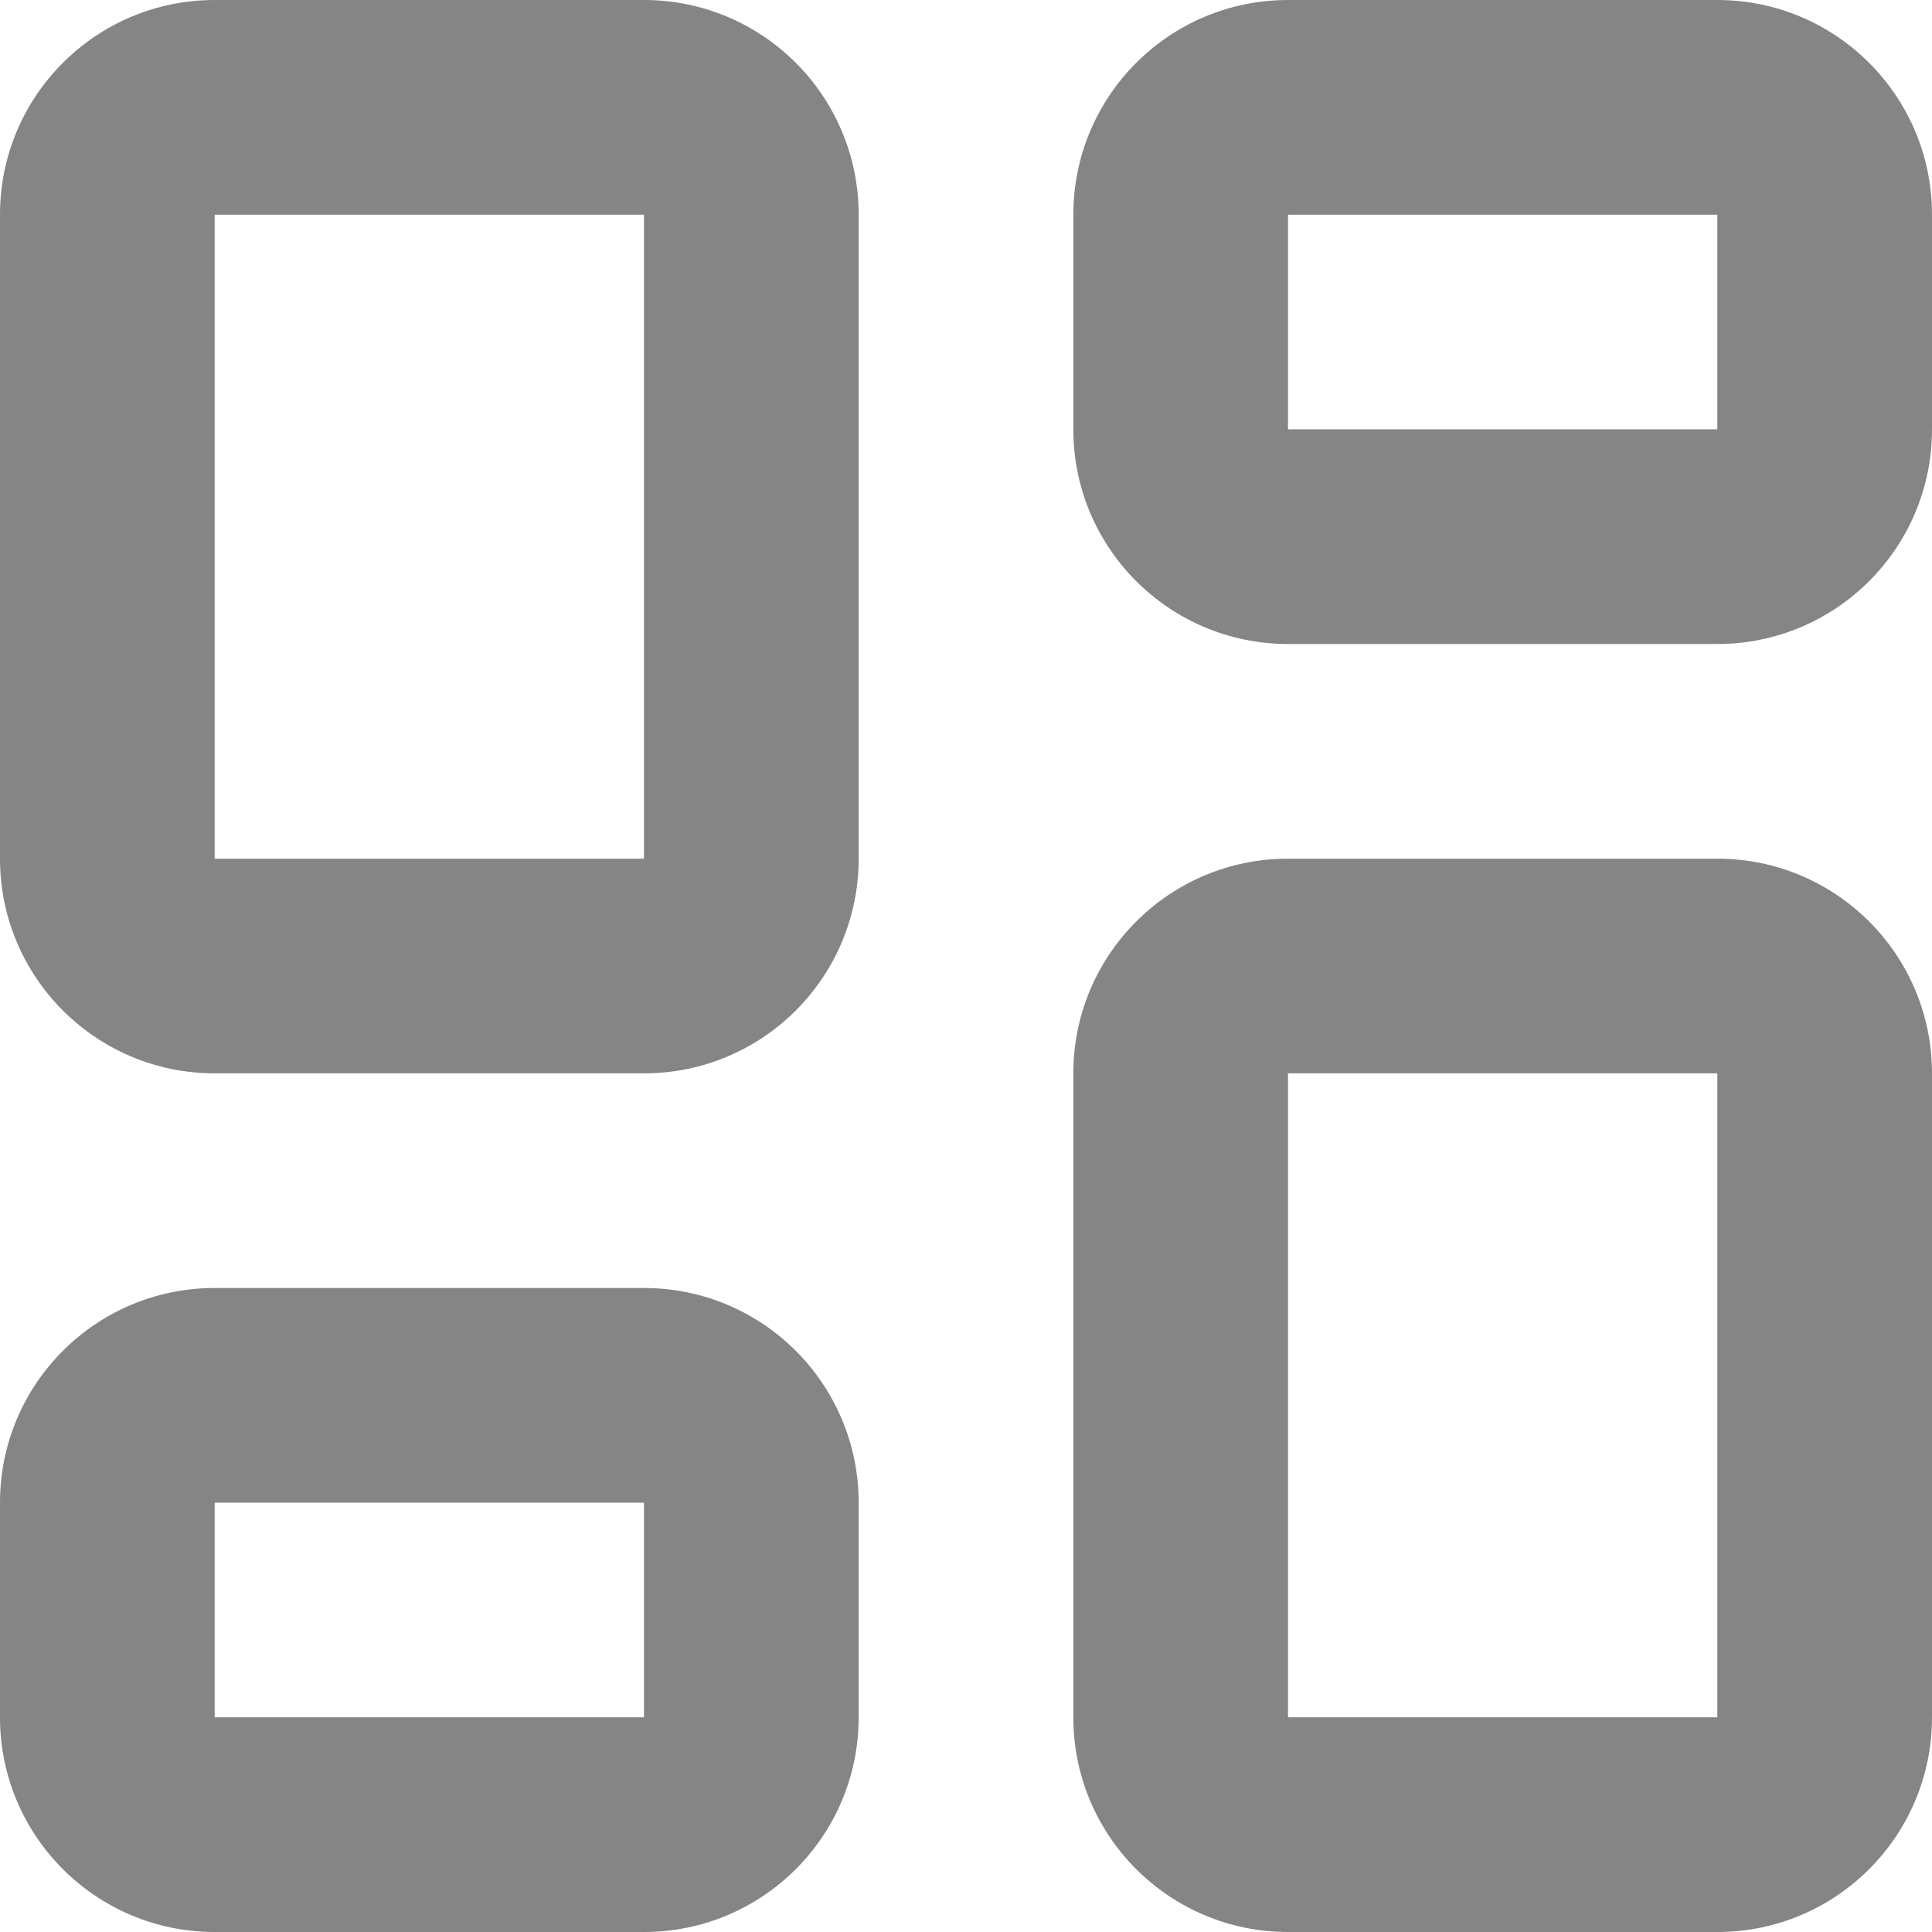 <svg width="18" height="18" viewBox="0 0 18 18" fill="none" xmlns="http://www.w3.org/2000/svg">
<path d="M12 6C10.895 6 10 5.105 10 4V2C10 0.895 10.895 0 12 0H16C17.105 0 18 0.895 18 2V4C18 5.105 17.105 6 16 6H12ZM2 10C0.895 10 0 9.105 0 8V2C0 0.895 0.895 0 2 0H6C7.105 0 8 0.895 8 2V8C8 9.105 7.105 10 6 10H2ZM12 18C10.895 18 10 17.105 10 16V10C10 8.895 10.895 8 12 8H16C17.105 8 18 8.895 18 10V16C18 17.105 17.105 18 16 18H12ZM2 18C0.895 18 0 17.105 0 16V14C0 12.895 0.895 12 2 12H6C7.105 12 8 12.895 8 14V16C8 17.105 7.105 18 6 18H2ZM2 8H6V2H2V8ZM12 16H16V10H12V16ZM12 4H16V2H12V4ZM2 16H6V14H2V16Z" fill="#858585"/>
</svg>
